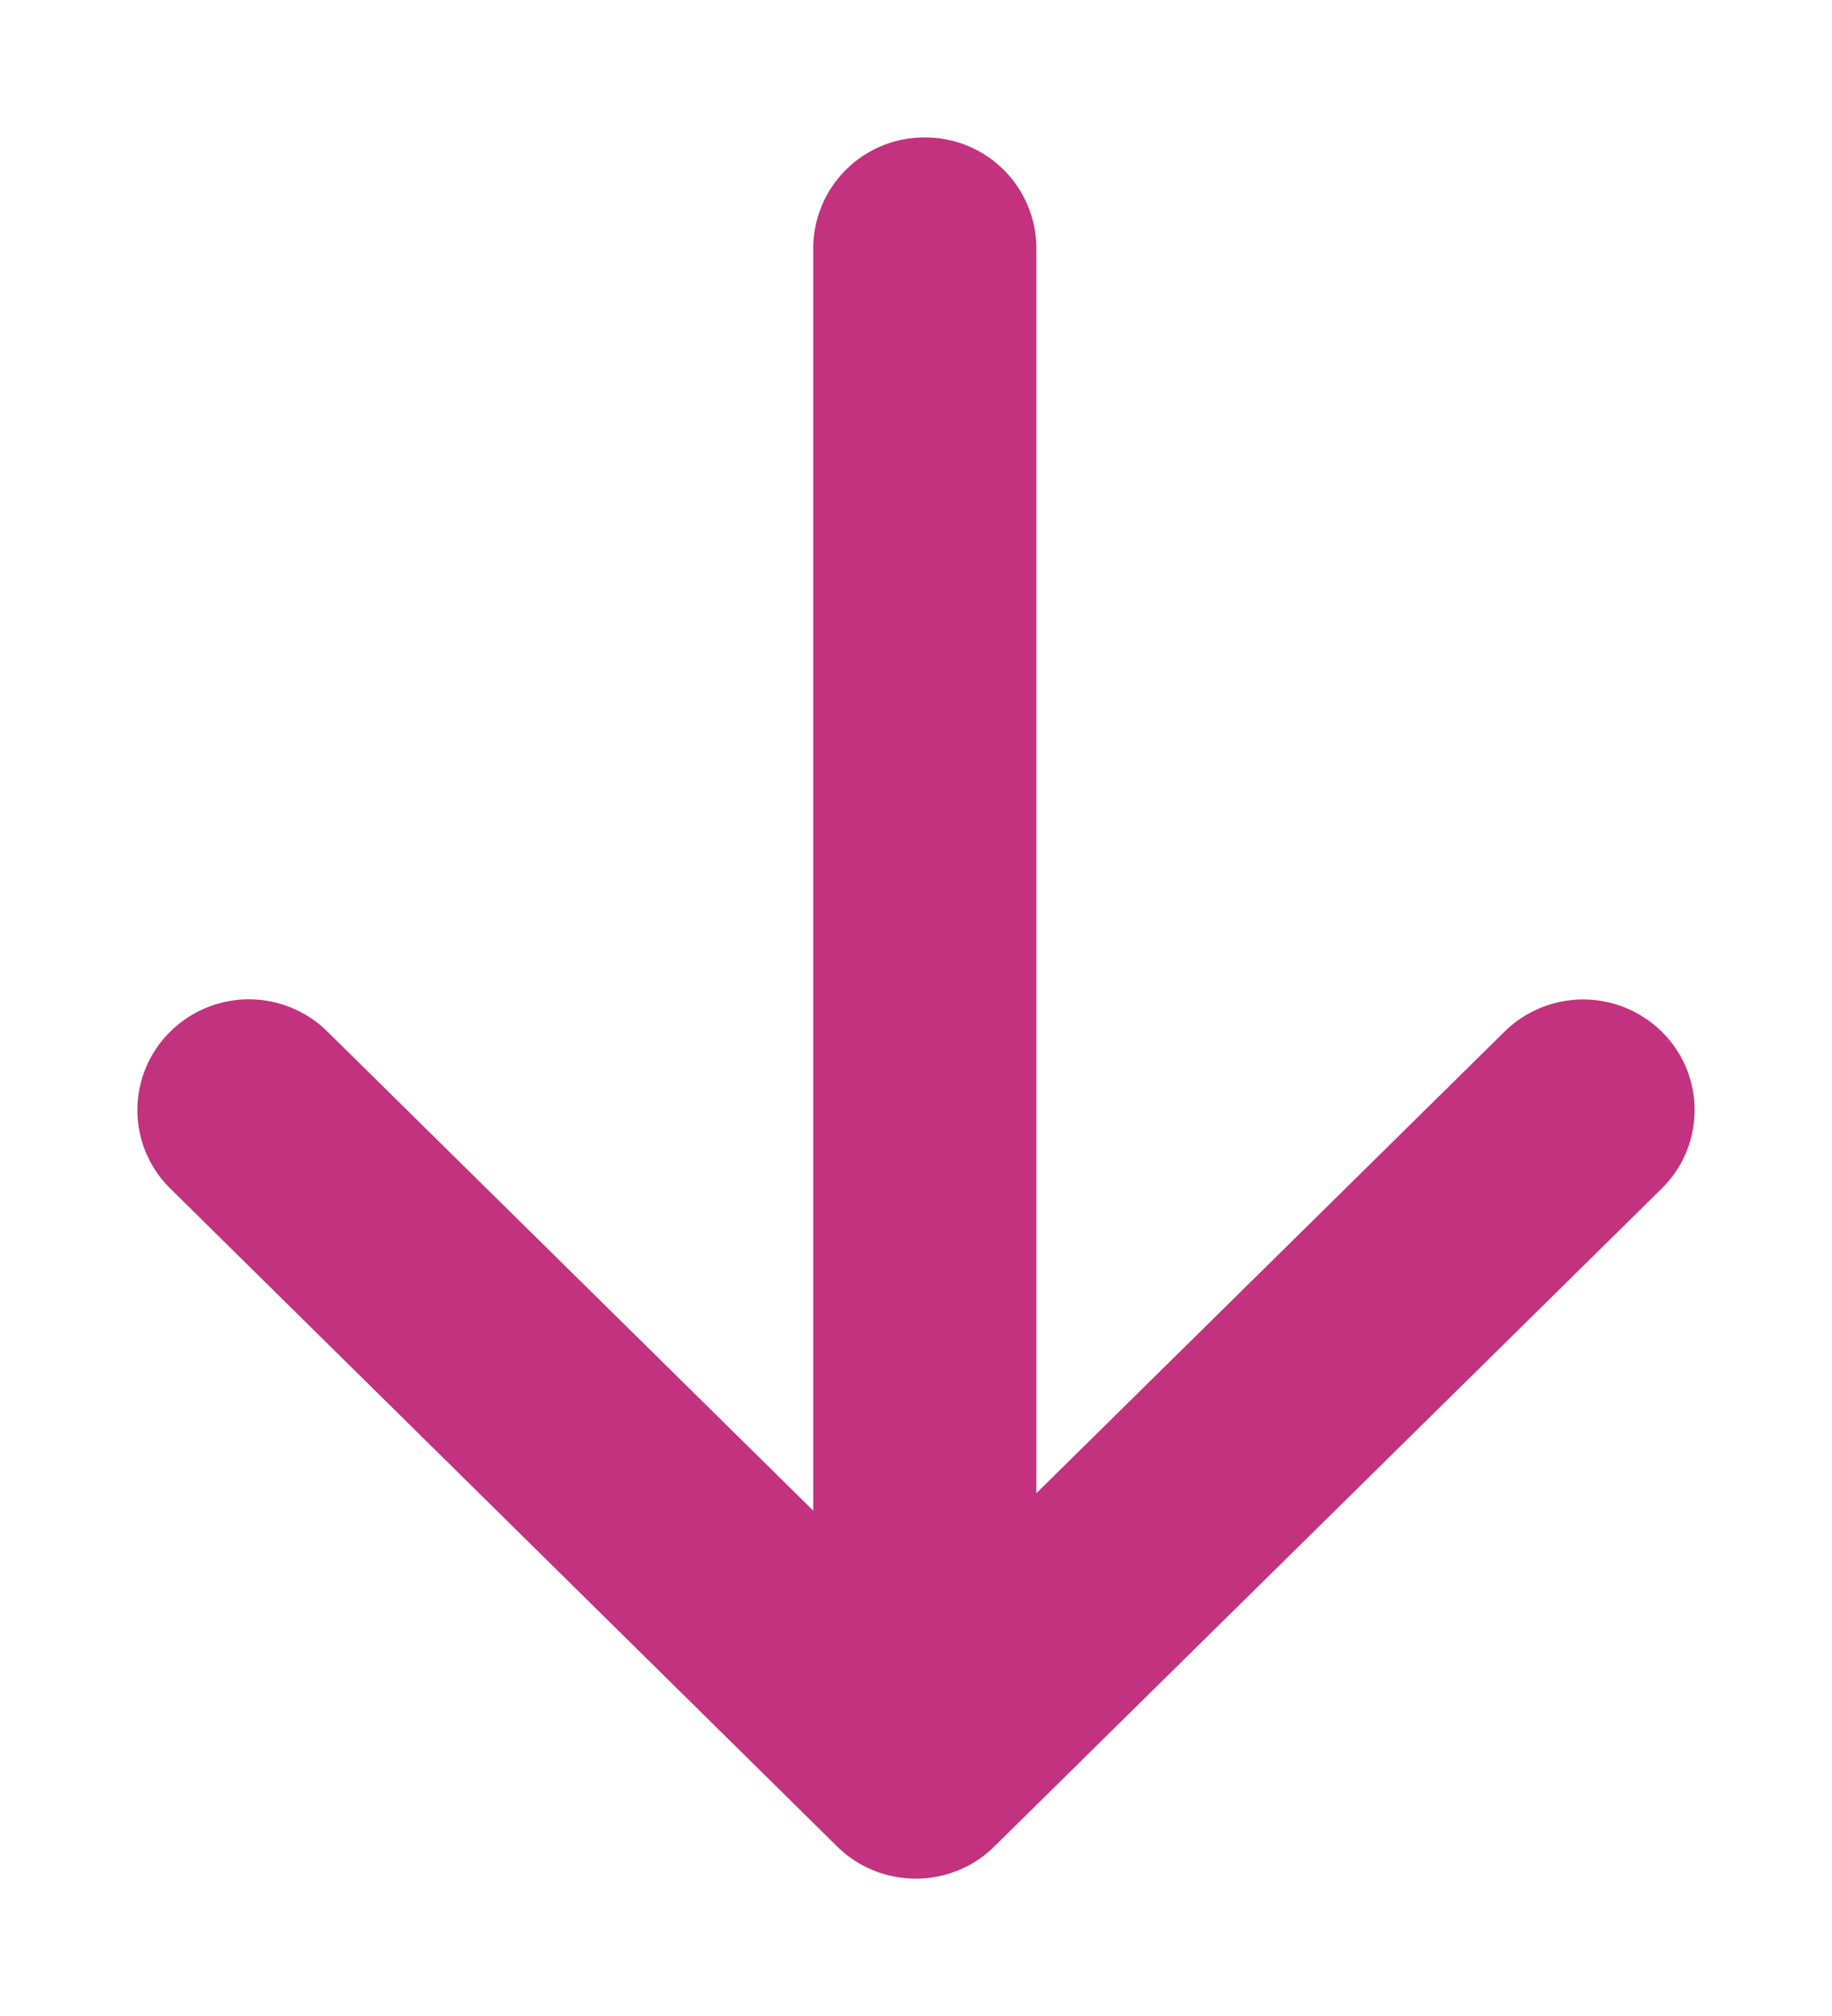 <svg xmlns="http://www.w3.org/2000/svg" width="10" height="11" viewBox="0 0 10 11">
    <path fill="#C2327F" fill-rule="evenodd" stroke="#C2327F" stroke-width=".5" d="M5.048 1a.356.356 0 0 0-.359.354V8.84L1.612 5.807a.36.36 0 0 0-.507 0 .35.35 0 0 0 0 .5l3.64 3.59c.14.138.368.138.507 0l3.643-3.59a.35.35 0 0 0 0-.5.362.362 0 0 0-.507 0L5.407 8.745V1.354A.356.356 0 0 0 5.048 1z"/>
</svg>
